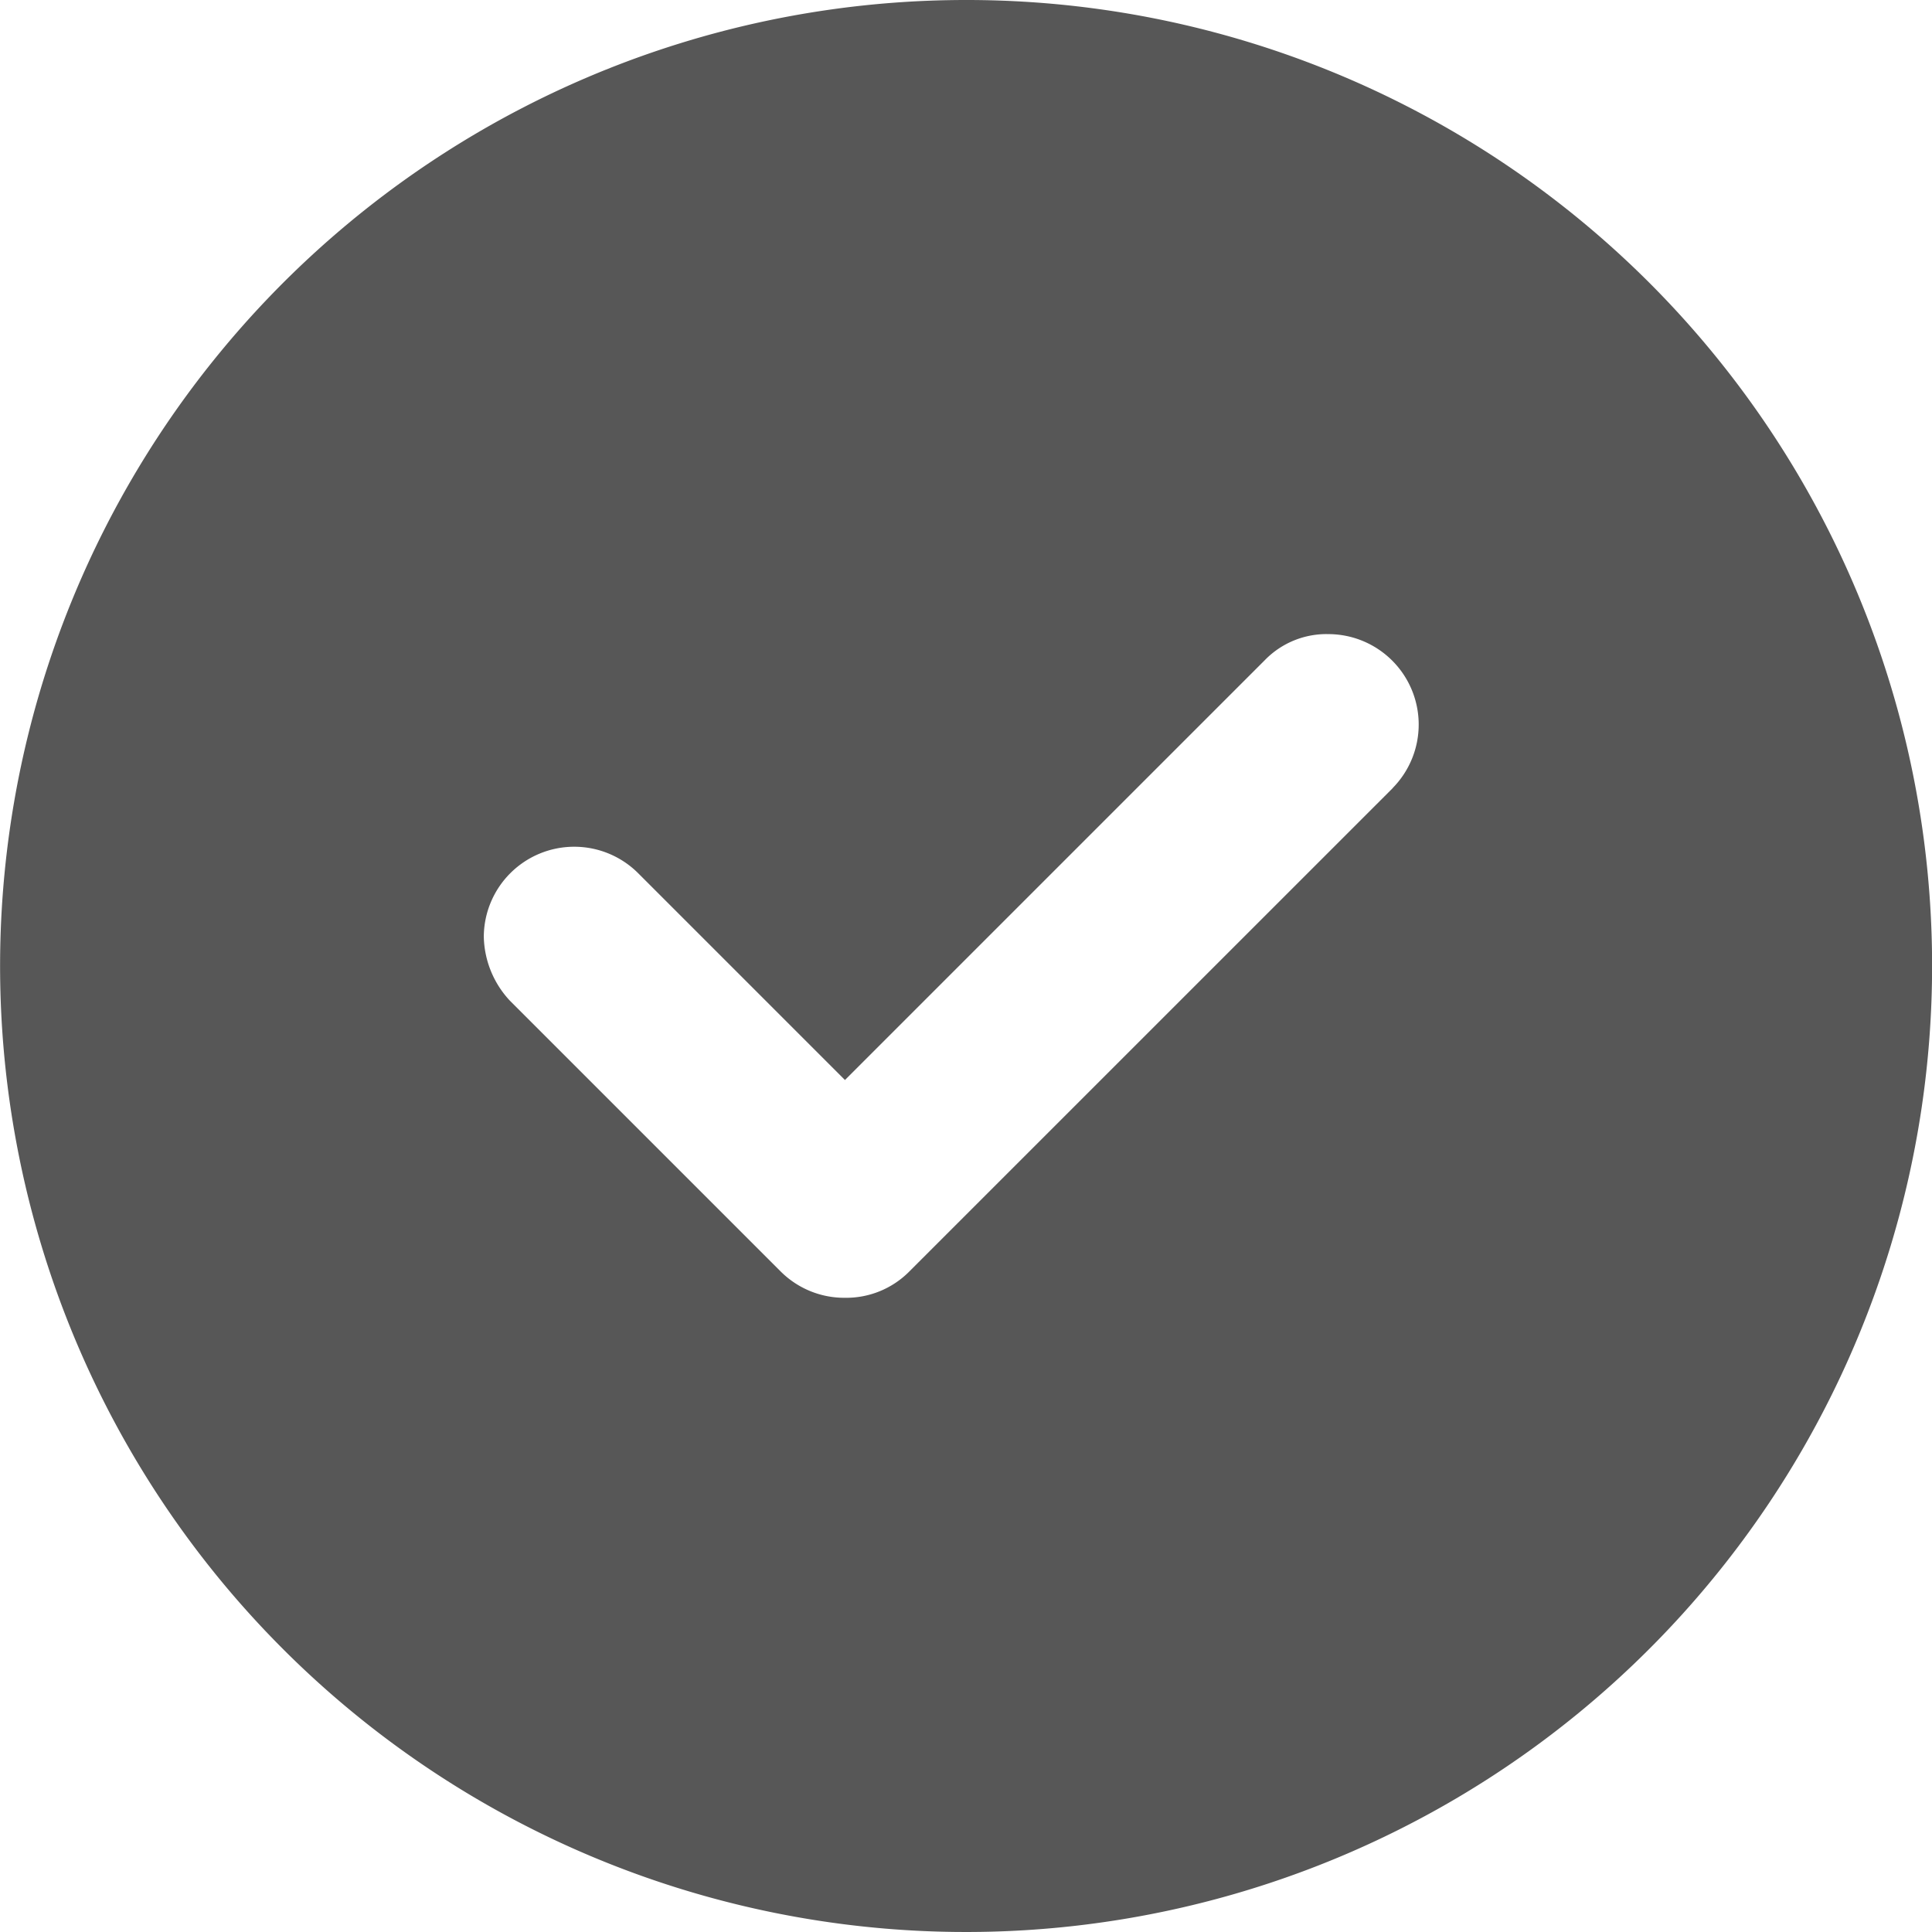 <svg xmlns="http://www.w3.org/2000/svg" width="42.298" height="42.298" viewBox="0 0 42.298 42.298"><defs><style>.a{fill:#575757;fill-rule:evenodd;}</style></defs><g transform="translate(0)"><path class="a" d="M143.049,16A21.149,21.149,0,1,0,164.2,37.149,21.136,21.136,0,0,0,143.049,16m9.345,17.252L141.8,43.845a1.943,1.943,0,0,1-1.4.568,1.97,1.97,0,0,1-1.4-.568l-5.94-5.94a2.112,2.112,0,0,1-.568-1.4,1.98,1.98,0,0,1,3.367-1.4l4.54,4.54,9.194-9.194a1.882,1.882,0,0,1,1.4-.568,1.98,1.98,0,0,1,1.4,3.367" transform="translate(-121.9 -16)"/></g></svg>